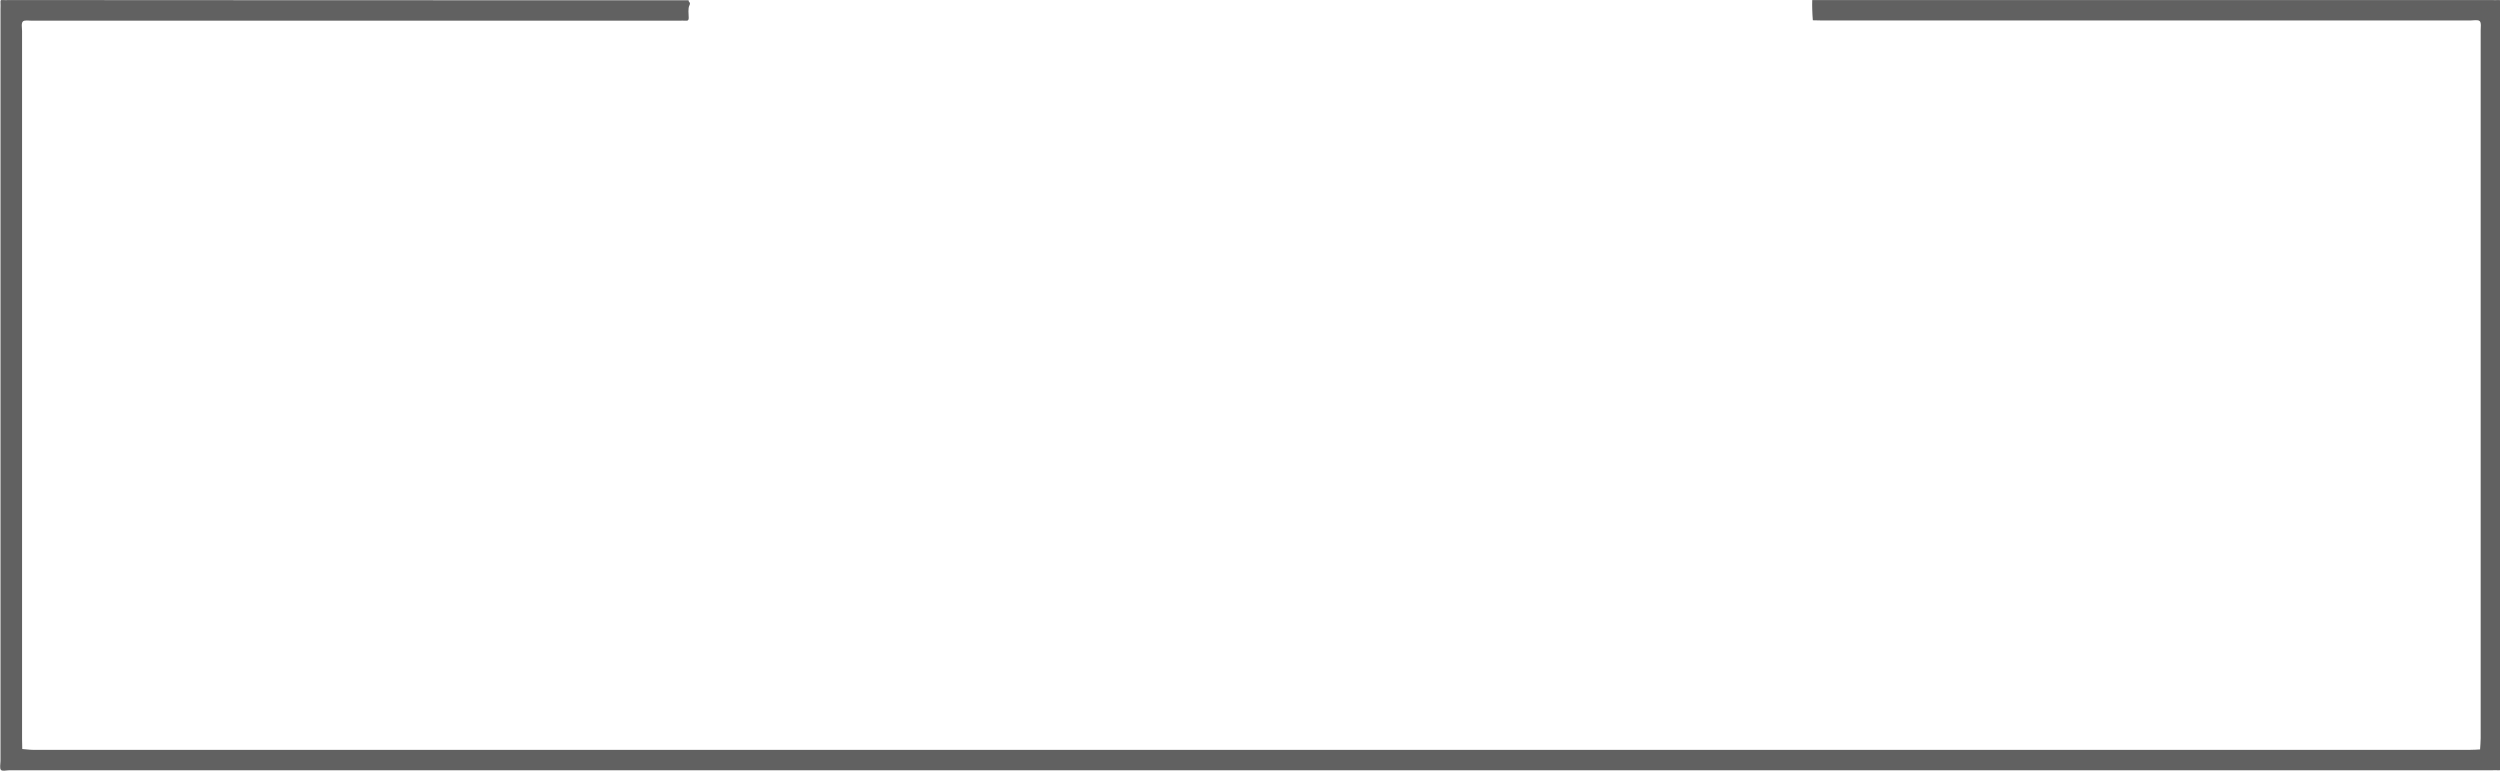 <?xml version="1.0" encoding="UTF-8" standalone="no"?>
<!-- Generator: Adobe Illustrator 25.0.0, SVG Export Plug-In . SVG Version: 6.00 Build 0)  -->

<svg
   version="1.1"
   id="Layer_1"
   x="0px"
   y="0px"
   viewBox="0 0 2128 656"
   xml:space="preserve"
   sodipodi:docname="CBMWindow-DarkGrey.svg"
   width="2128"
   height="656"
   inkscape:version="1.2.2 (b0a8486541, 2022-12-01)"
   xmlns:inkscape="http://www.inkscape.org/namespaces/inkscape"
   xmlns:sodipodi="http://sodipodi.sourceforge.net/DTD/sodipodi-0.dtd"
   xmlns="http://www.w3.org/2000/svg"
   xmlns:svg="http://www.w3.org/2000/svg"><defs
   id="defs9" /><sodipodi:namedview
   id="namedview7"
   pagecolor="#505050"
   bordercolor="#ffffff"
   borderopacity="1"
   inkscape:showpageshadow="0"
   inkscape:pageopacity="0"
   inkscape:pagecheckerboard="1"
   inkscape:deskcolor="#505050"
   showgrid="false"
   inkscape:zoom="0.39333333"
   inkscape:cx="289.83051"
   inkscape:cy="300"
   inkscape:window-width="1536"
   inkscape:window-height="923"
   inkscape:window-x="0"
   inkscape:window-y="0"
   inkscape:window-maximized="1"
   inkscape:current-layer="Layer_1" />
<style
   type="text/css"
   id="style2">
	.st0{fill:#5795EB;}
</style>
<g
   id="g239"
   transform="matrix(1.669,0,0,1.739,-949.237,-324.969)"
   style="fill:#616161;fill-opacity:1"><path
     class="st0"
     d="m 920,187 c -0.4,0.8 1.2,0.9 0.4,2.4 -0.9,1.7 -0.4,4.2 -0.4,6.3 0,1.1 -0.5,1.4 -1.5,1.3 -1.2,-0.1 -2.3,0 -3.5,0 -110,0 -220,0 -329.9,0 -1.6,0 -3.9,-0.4 -4.7,0.4 -0.9,0.9 -0.4,3.1 -0.4,4.7 0,115.5 0,231 0,346.4 0,1.7 0.1,3.3 0.1,5 1.8,0.1 3.6,0.4 5.3,0.4 414.4,0 828.9,0 1243.3,0 1.6,0 3.3,-0.1 4.9,-0.2 0.1,-1.8 0.3,-3.6 0.3,-5.4 0,-115.5 0,-231 0,-346.4 0,-1.6 0.4,-3.9 -0.5,-4.7 -0.9,-0.8 -3.1,-0.3 -4.8,-0.3 -110.1,0 -220.3,0 -330.4,0 -1.6,0 -3.3,-0.1 -4.9,-0.1 -0.1,-1.8 -0.3,-3.6 -0.3,-5.4 -0.1,-1.5 0,-3 0,-4.5 115.5,0 231,0 346.5,0 1.2,0 2.3,0.1 3.5,0 0.9,-0.1 1.1,0.2 1,1 -0.1,1 0,2 0,3 0,123 0,246 0,369 0,1 -0.1,2 0,3 0.1,0.9 -0.2,1.1 -1,1 -1.2,-0.1 -2.3,0 -3.5,0 -422,0 -844,0 -1266,0 -1.5,0 -3.6,0.6 -4.3,-0.2 -0.7,-0.8 -0.2,-2.8 -0.2,-4.3 0,-122.7 0,-245.3 0,-368 0,-1.2 0.1,-2.3 0,-3.5 -0.1,-0.9 0.2,-1.1 1,-1 1.2,0.1 2.3,0 3.5,0 115.5,0.1 231,0.1 346.5,0.1 z"
     id="path4"
     style="fill:#616161;fill-opacity:1" /></g>
</svg>
